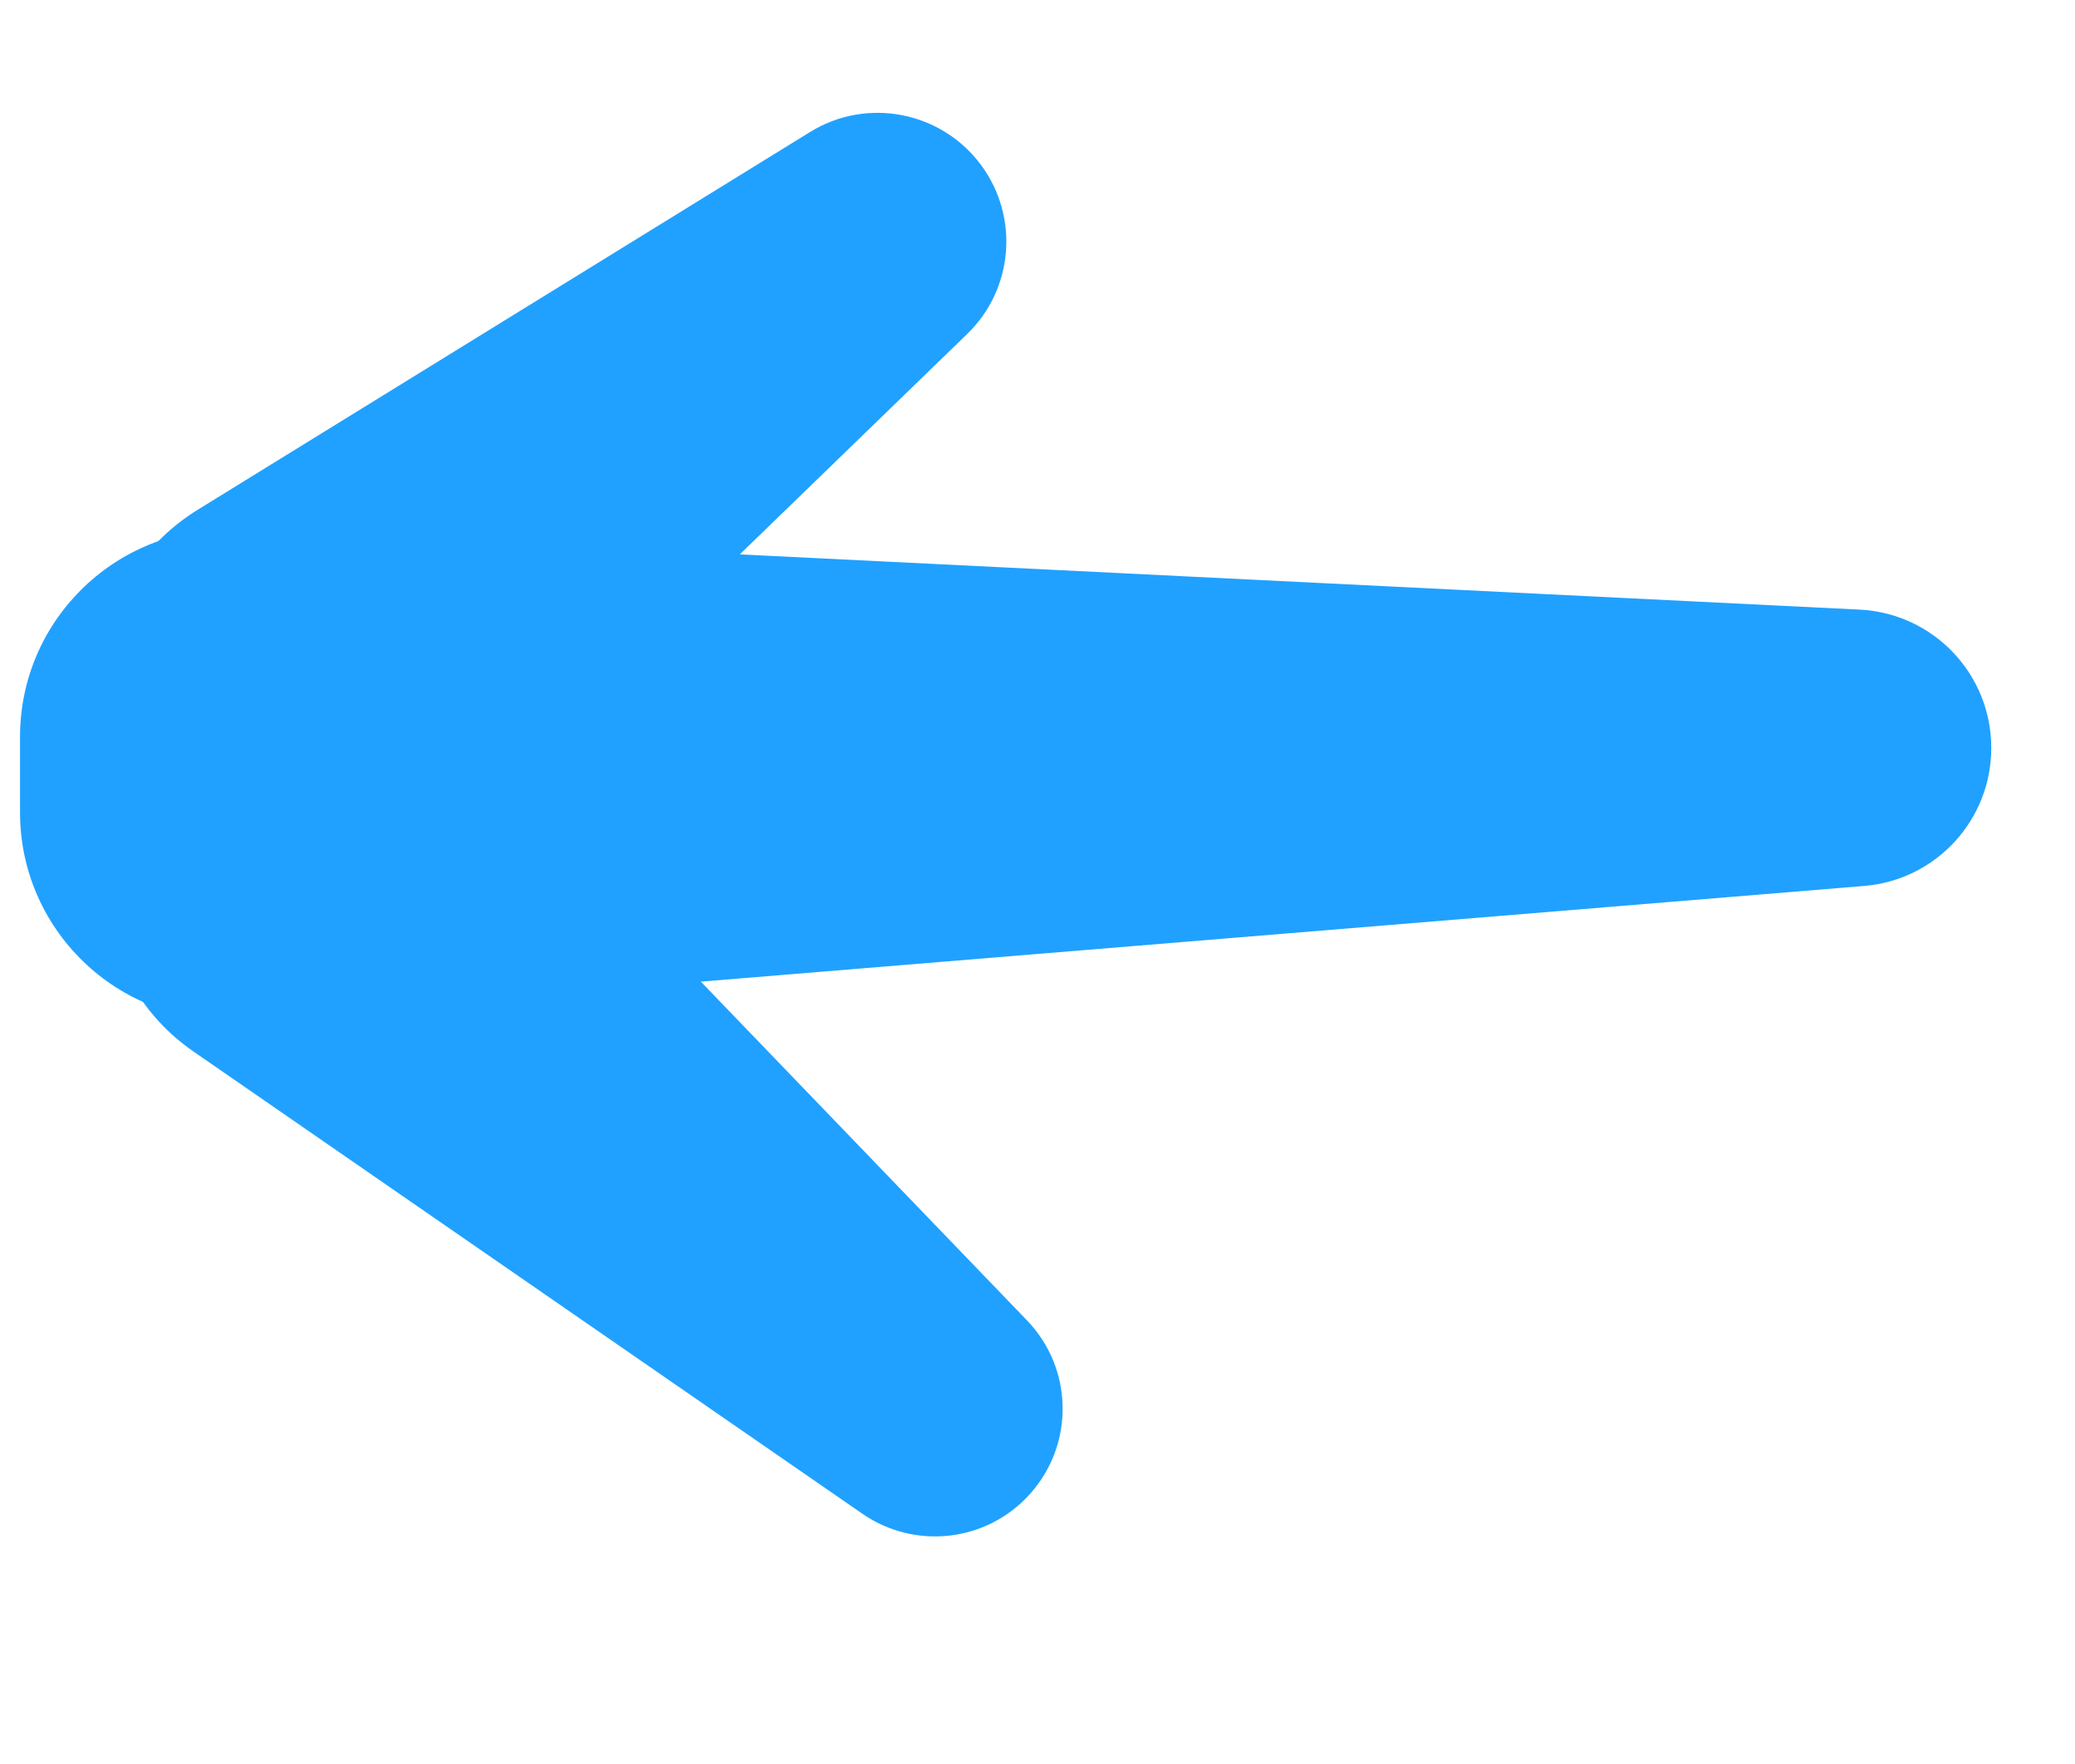 <svg width="20" height="17" viewBox="0 0 20 17" fill="none" xmlns="http://www.w3.org/2000/svg">
<path d="M0.193 7.101C0.193 5.958 1.15 5.047 2.292 5.104L17.924 5.875C18.635 5.91 19.193 6.496 19.193 7.208V7.208C19.193 7.903 18.66 8.481 17.968 8.538L2.357 9.822C1.192 9.918 0.193 8.998 0.193 7.829V7.101Z" fill="#20A1FF"/>
<path d="M1.346 7.795C0.654 6.855 0.913 5.526 1.905 4.913L7.808 1.272C8.357 0.933 9.075 1.073 9.458 1.593V1.593C9.826 2.093 9.768 2.787 9.322 3.219L4.342 8.045C3.474 8.887 2.062 8.769 1.346 7.795V7.795Z" fill="#20A1FF"/>
<path d="M1.52 7.144C2.295 6.276 3.654 6.24 4.462 7.079L9.898 12.724C10.345 13.187 10.358 13.916 9.929 14.396V14.396C9.516 14.859 8.824 14.941 8.313 14.589L1.864 10.133C0.875 9.45 0.718 8.041 1.52 7.144V7.144Z" fill="#20A1FF"/>
</svg>
